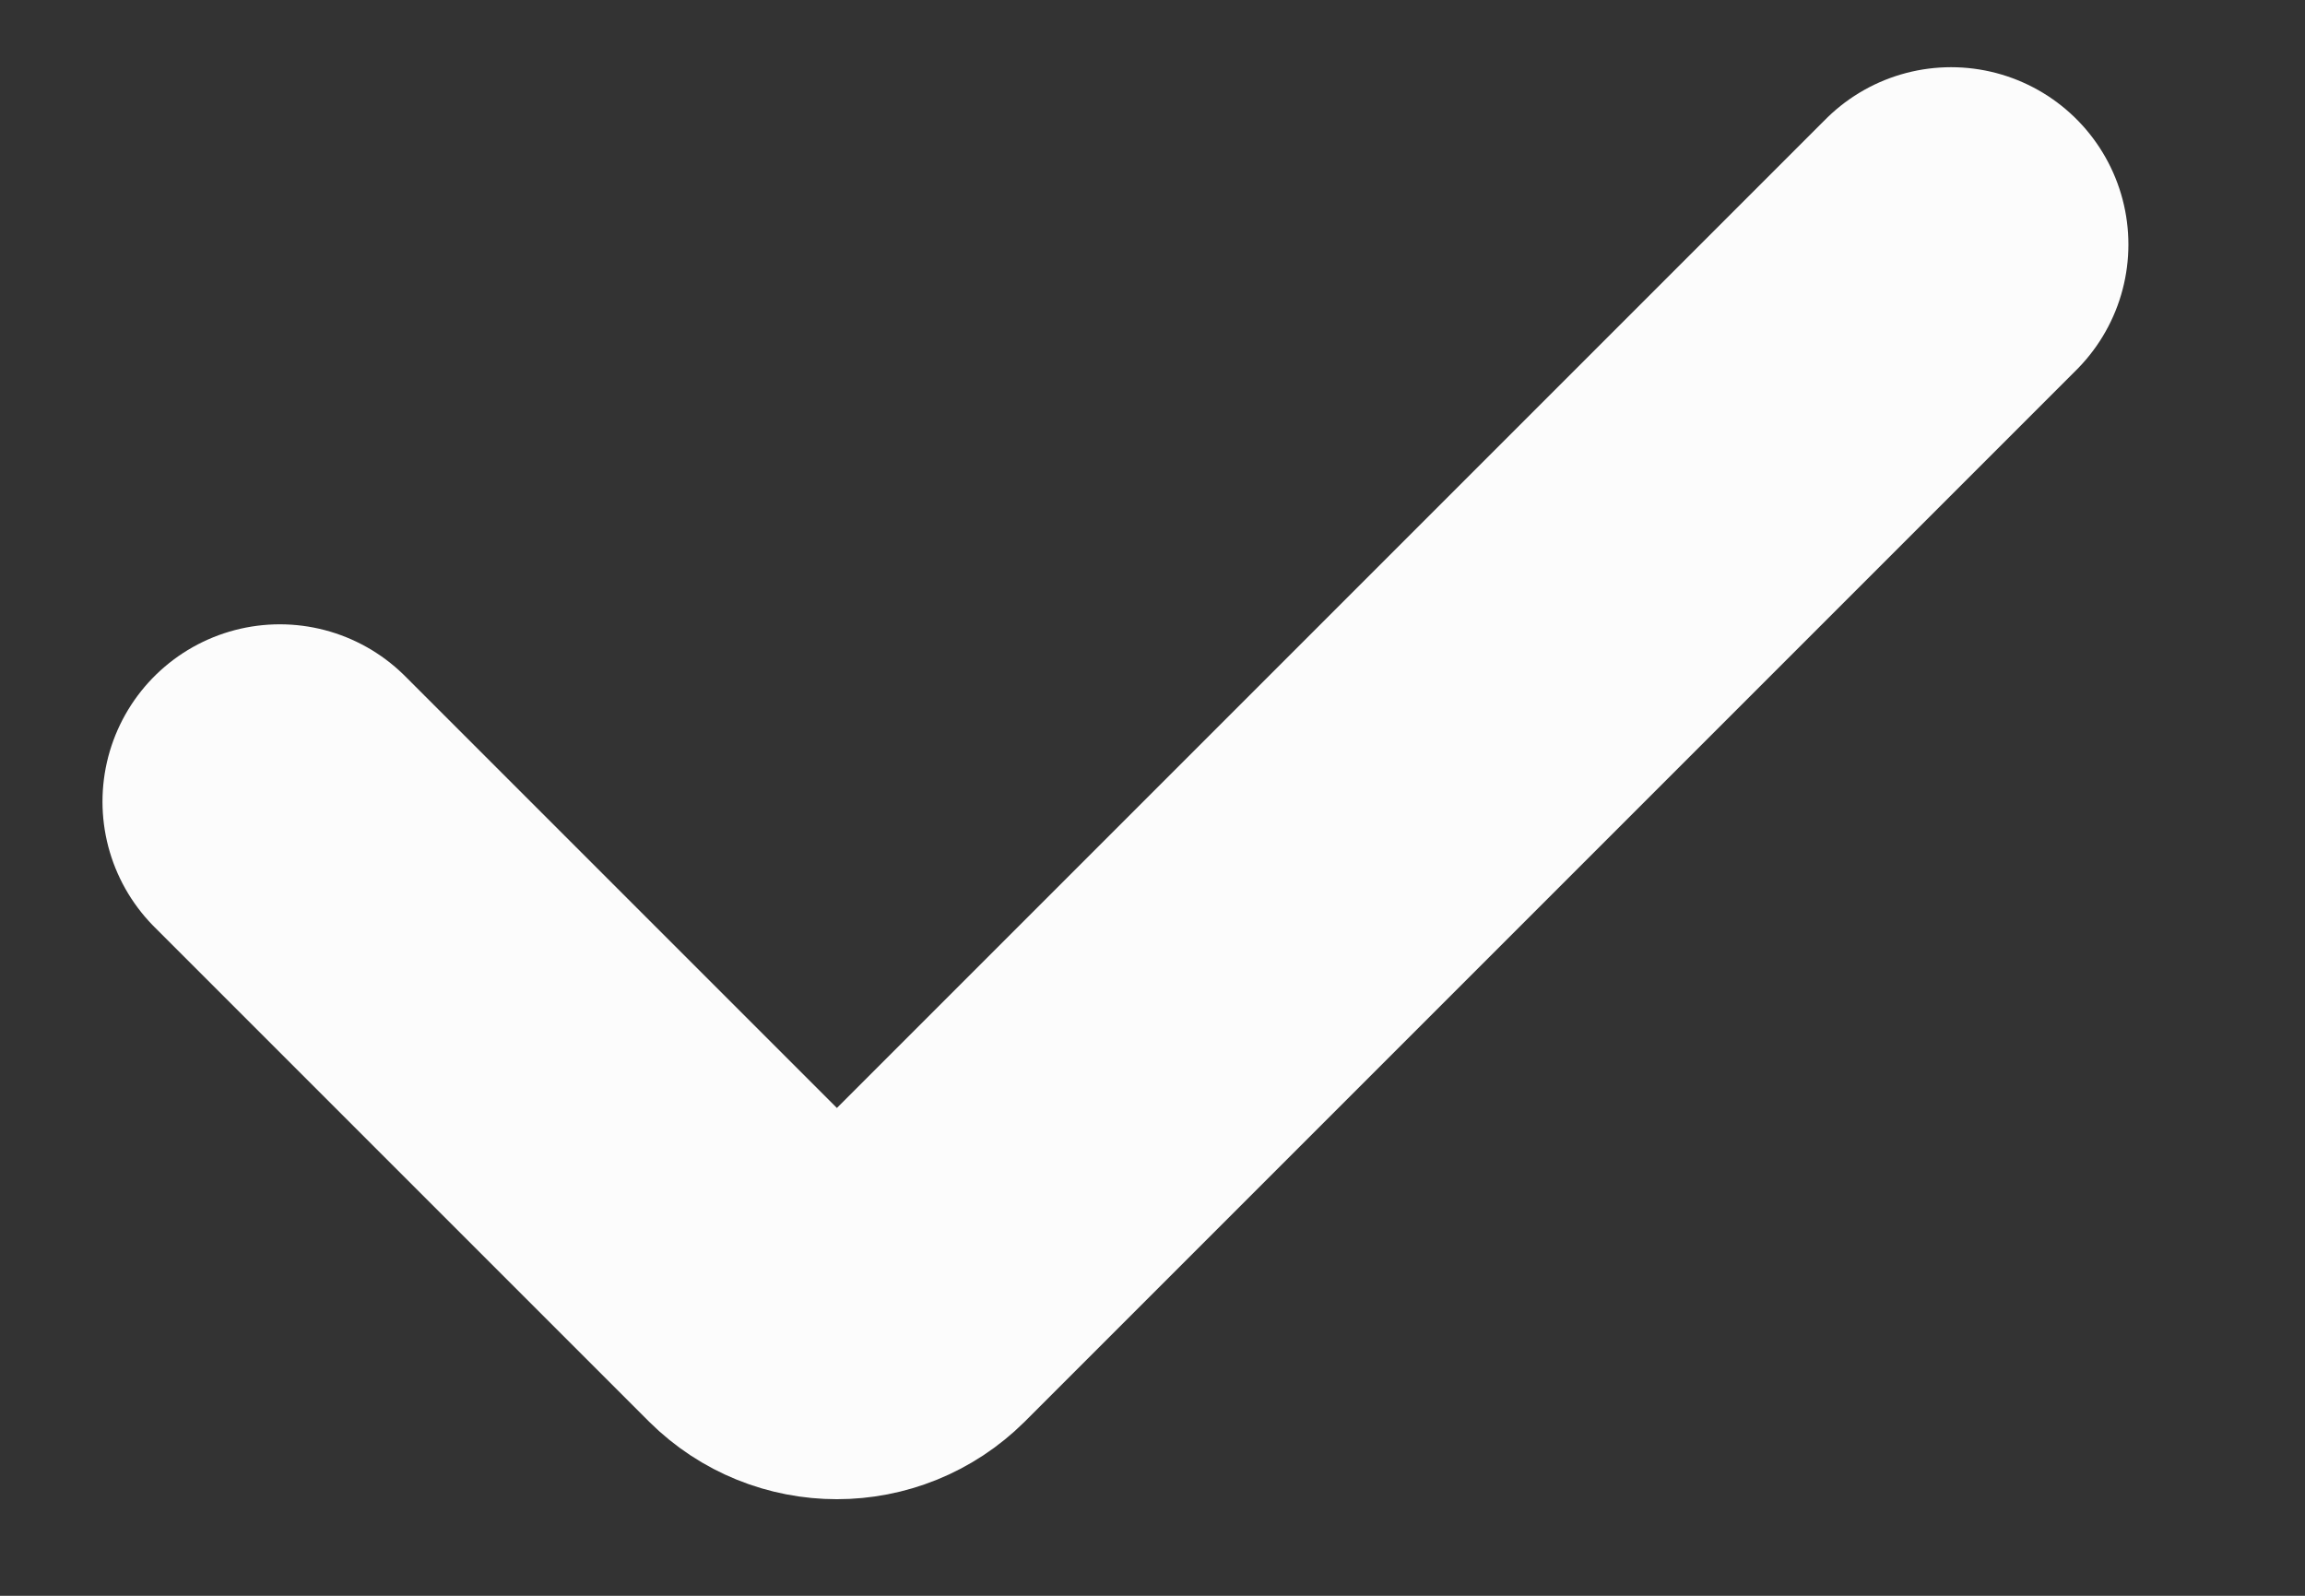 <svg width="13" height="9" viewBox="0 0 13 9" fill="none" xmlns="http://www.w3.org/2000/svg">
<rect x="0" y="0" width="13" height="9" fill="#333333" stroke="none"/>
<path d="M1.578 4.521L4.366 7.309C4.562 7.504 4.878 7.504 5.074 7.309L11.004 1.379" stroke="#FCFCFC" stroke-width="2" stroke-linecap="round"/>
</svg>
